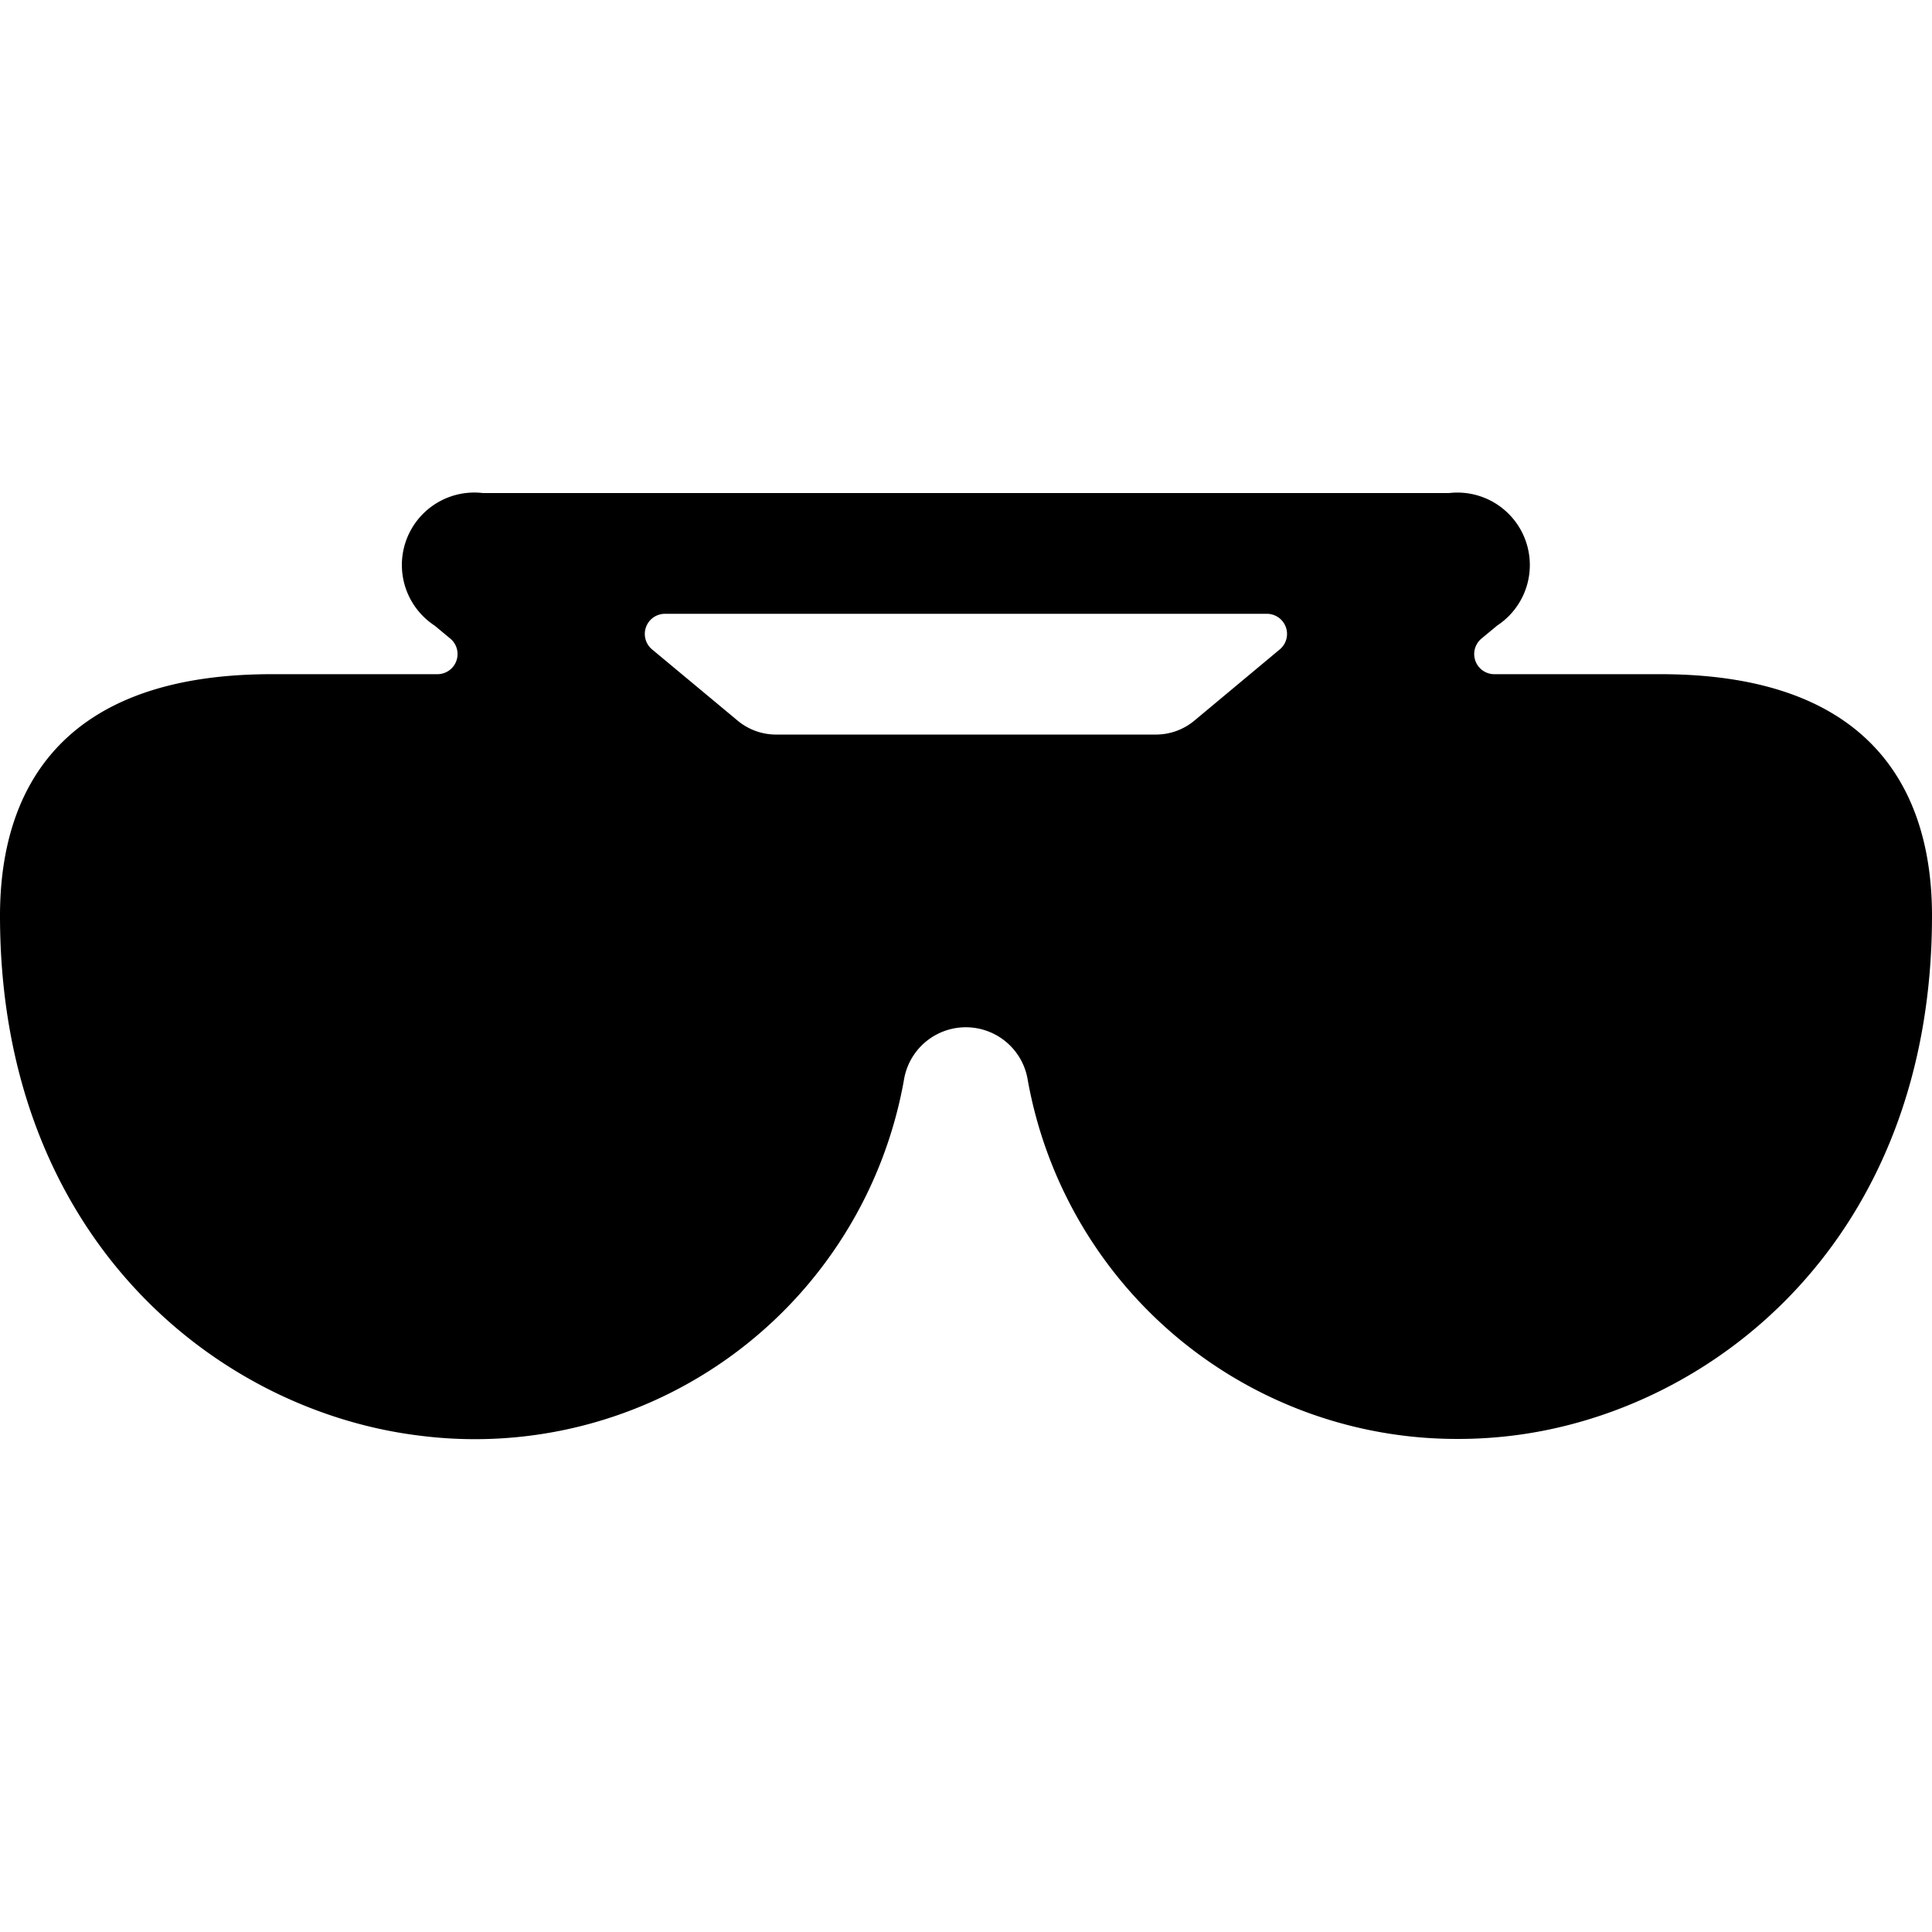 <svg id="Bold" xmlns="http://www.w3.org/2000/svg" viewBox="0 0 24 24"><title>glasses-ski-1</title><path d="M20.626,8.375H18.563a.25.25,0,0,1-.16-.442l.194-.161A.9.9,0,0,0,18,6.125H6a.9.9,0,0,0-.6,1.647l.194.161a.25.25,0,0,1-.16.442H3.374C.585,8.375,0,10.007,0,11.375c0,4.013,2.71,6.162,5.228,6.461a5.413,5.413,0,0,0,6-4.414.779.779,0,0,1,1.54,0,5.416,5.416,0,0,0,5.346,4.453,5.489,5.489,0,0,0,.656-.039C21.29,17.537,24,15.388,24,11.375,24,10.007,23.415,8.375,20.626,8.375Zm-5.788.576a.745.745,0,0,1-.48.174H9.642a.745.745,0,0,1-.48-.174L8.1,8.067a.25.25,0,0,1,.16-.442h7.478a.25.25,0,0,1,.16.442Z"/></svg>